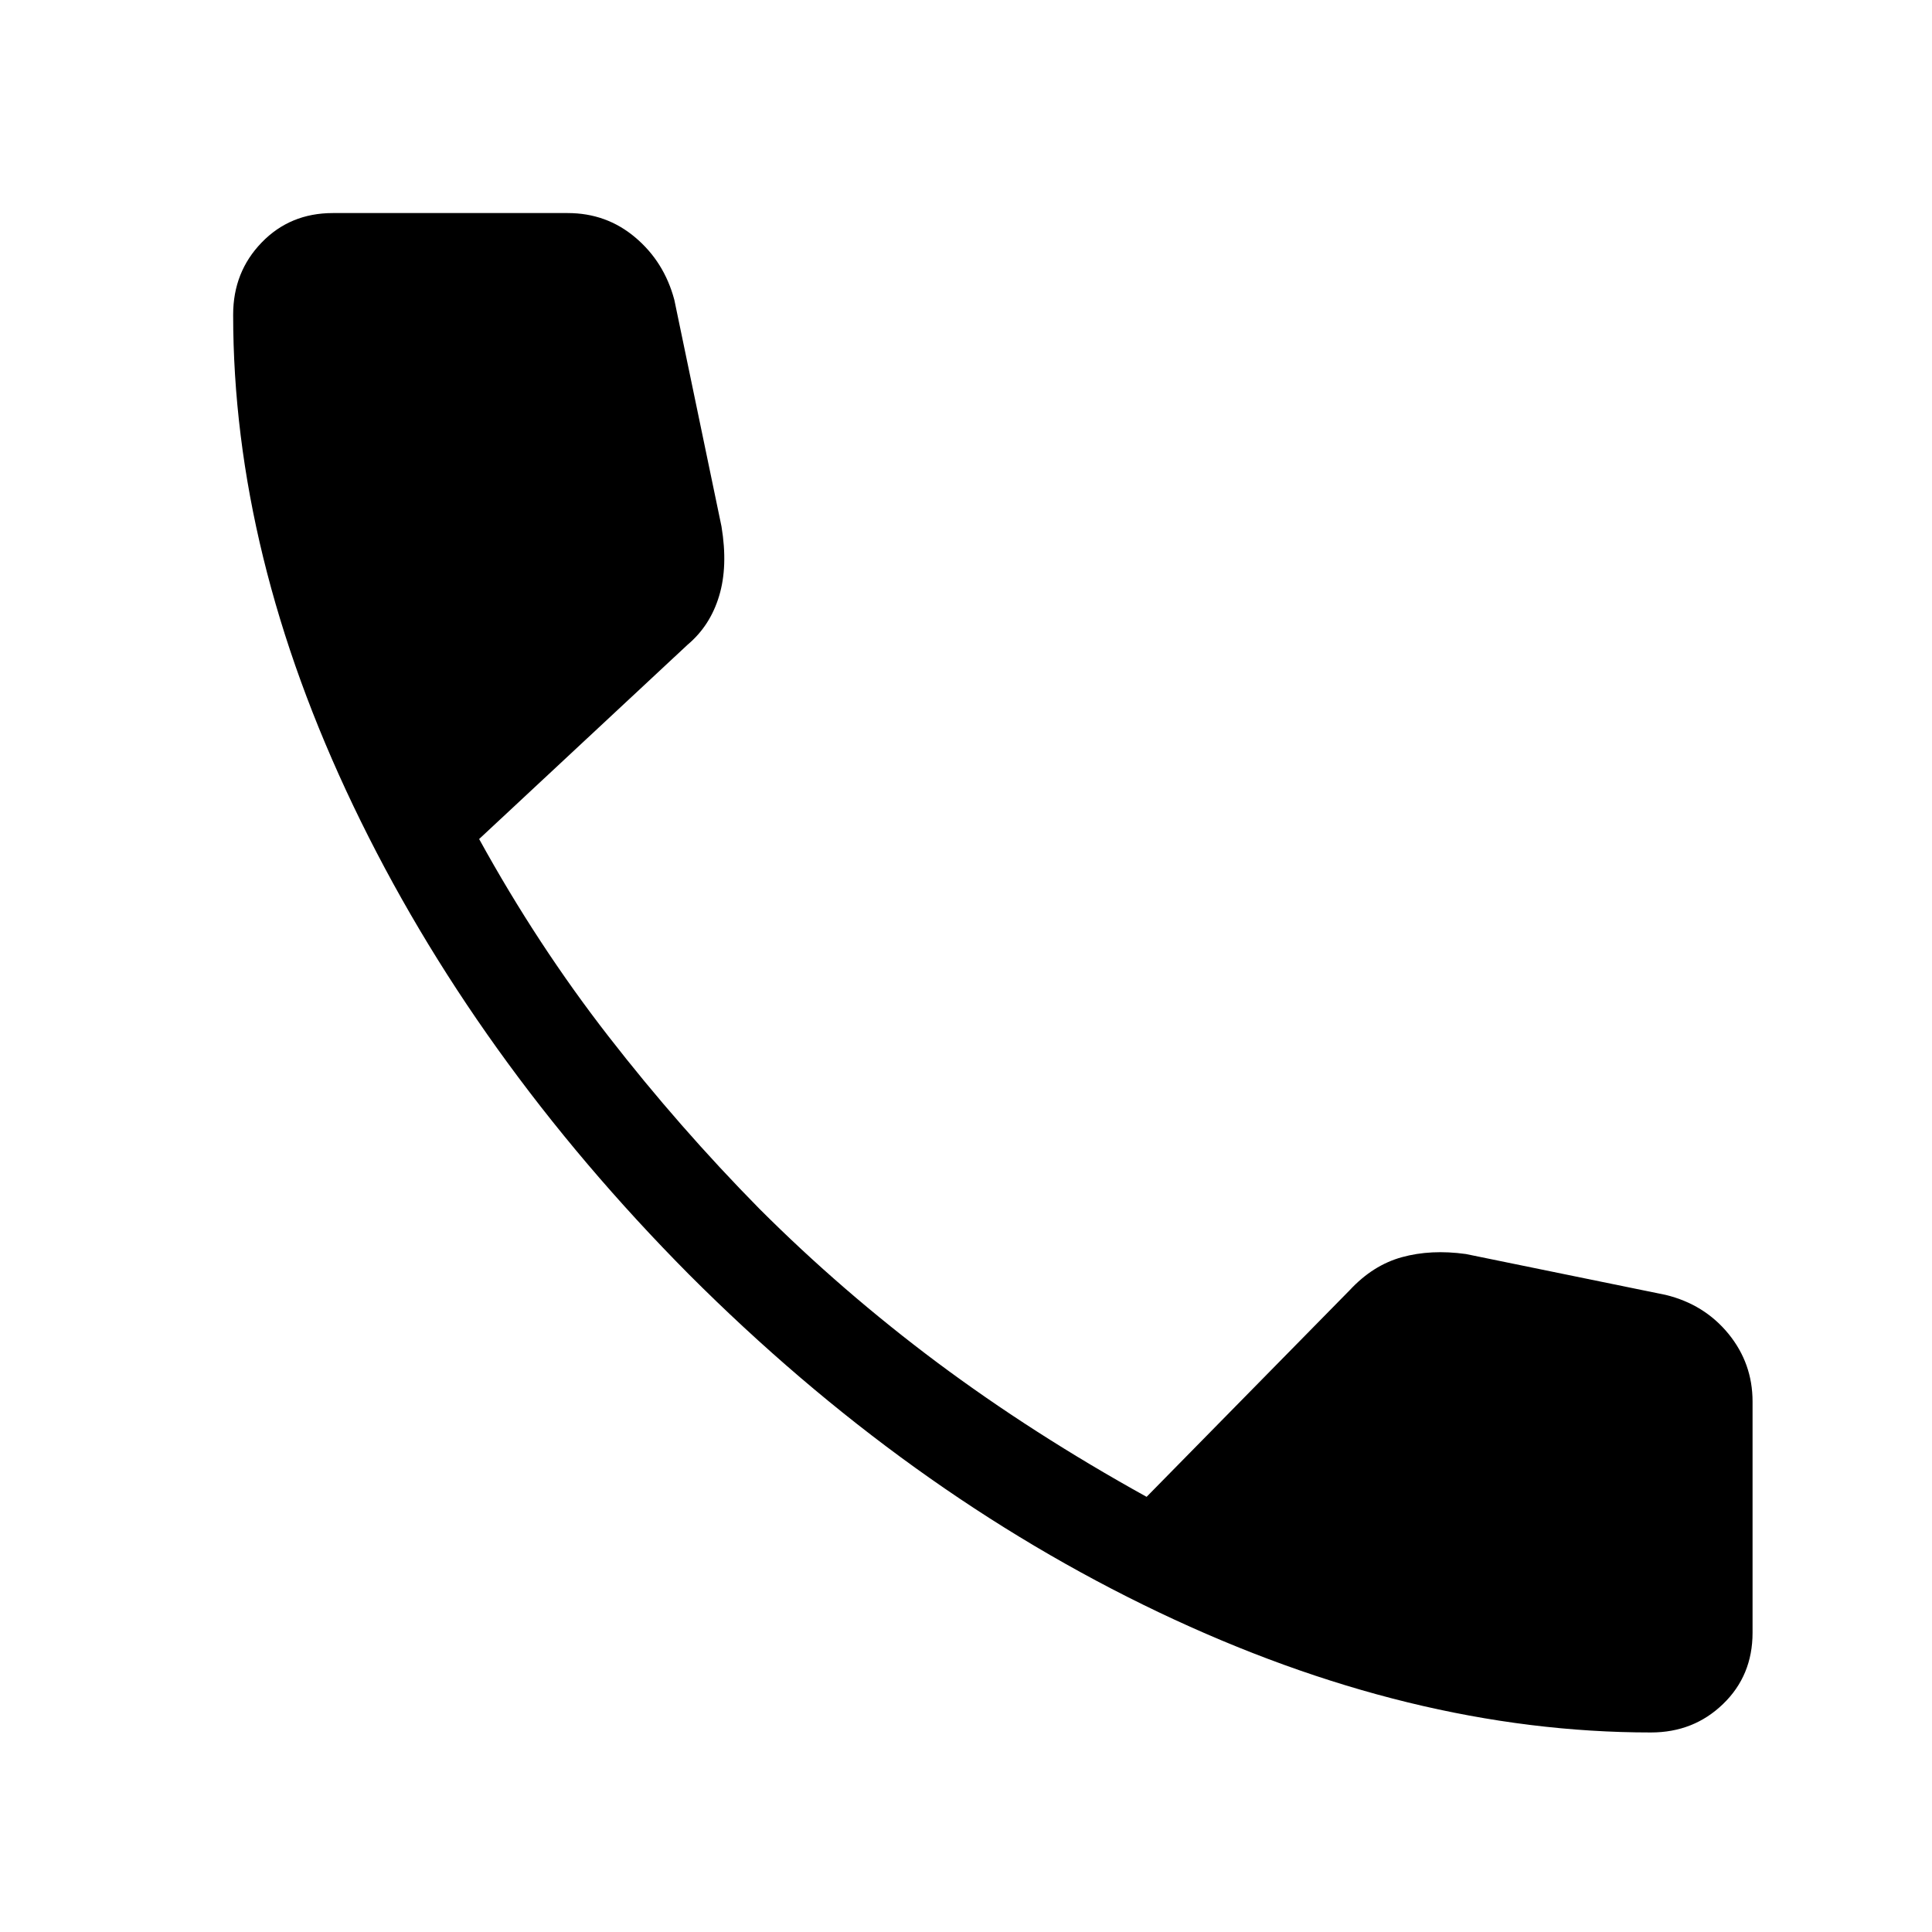 <svg width="25" height="25" viewBox="0 0 25 25" fill="none" xmlns="http://www.w3.org/2000/svg">
<path d="M21.363 22.418C19.292 22.418 17.169 21.899 14.993 20.862C12.817 19.825 10.792 18.369 8.918 16.494C7.058 14.619 5.61 12.597 4.573 10.43C3.536 8.262 3.017 6.143 3.017 4.072C3.017 3.703 3.14 3.392 3.386 3.138C3.631 2.884 3.939 2.757 4.307 2.757H7.346C7.68 2.757 7.972 2.862 8.221 3.073C8.47 3.283 8.639 3.553 8.726 3.881L9.336 6.812C9.393 7.156 9.383 7.456 9.305 7.713C9.228 7.969 9.092 8.179 8.897 8.343L6.2 10.857C6.704 11.773 7.262 12.623 7.872 13.408C8.482 14.194 9.134 14.938 9.826 15.641C10.539 16.354 11.306 17.017 12.129 17.632C12.951 18.245 13.854 18.825 14.837 19.369L17.466 16.694C17.666 16.479 17.89 16.337 18.14 16.268C18.39 16.199 18.666 16.185 18.968 16.227L21.554 16.756C21.887 16.837 22.158 17.005 22.366 17.259C22.574 17.514 22.678 17.806 22.678 18.136V21.128C22.678 21.496 22.551 21.804 22.297 22.049C22.043 22.295 21.732 22.418 21.363 22.418Z" fill="black"/>
</svg>
